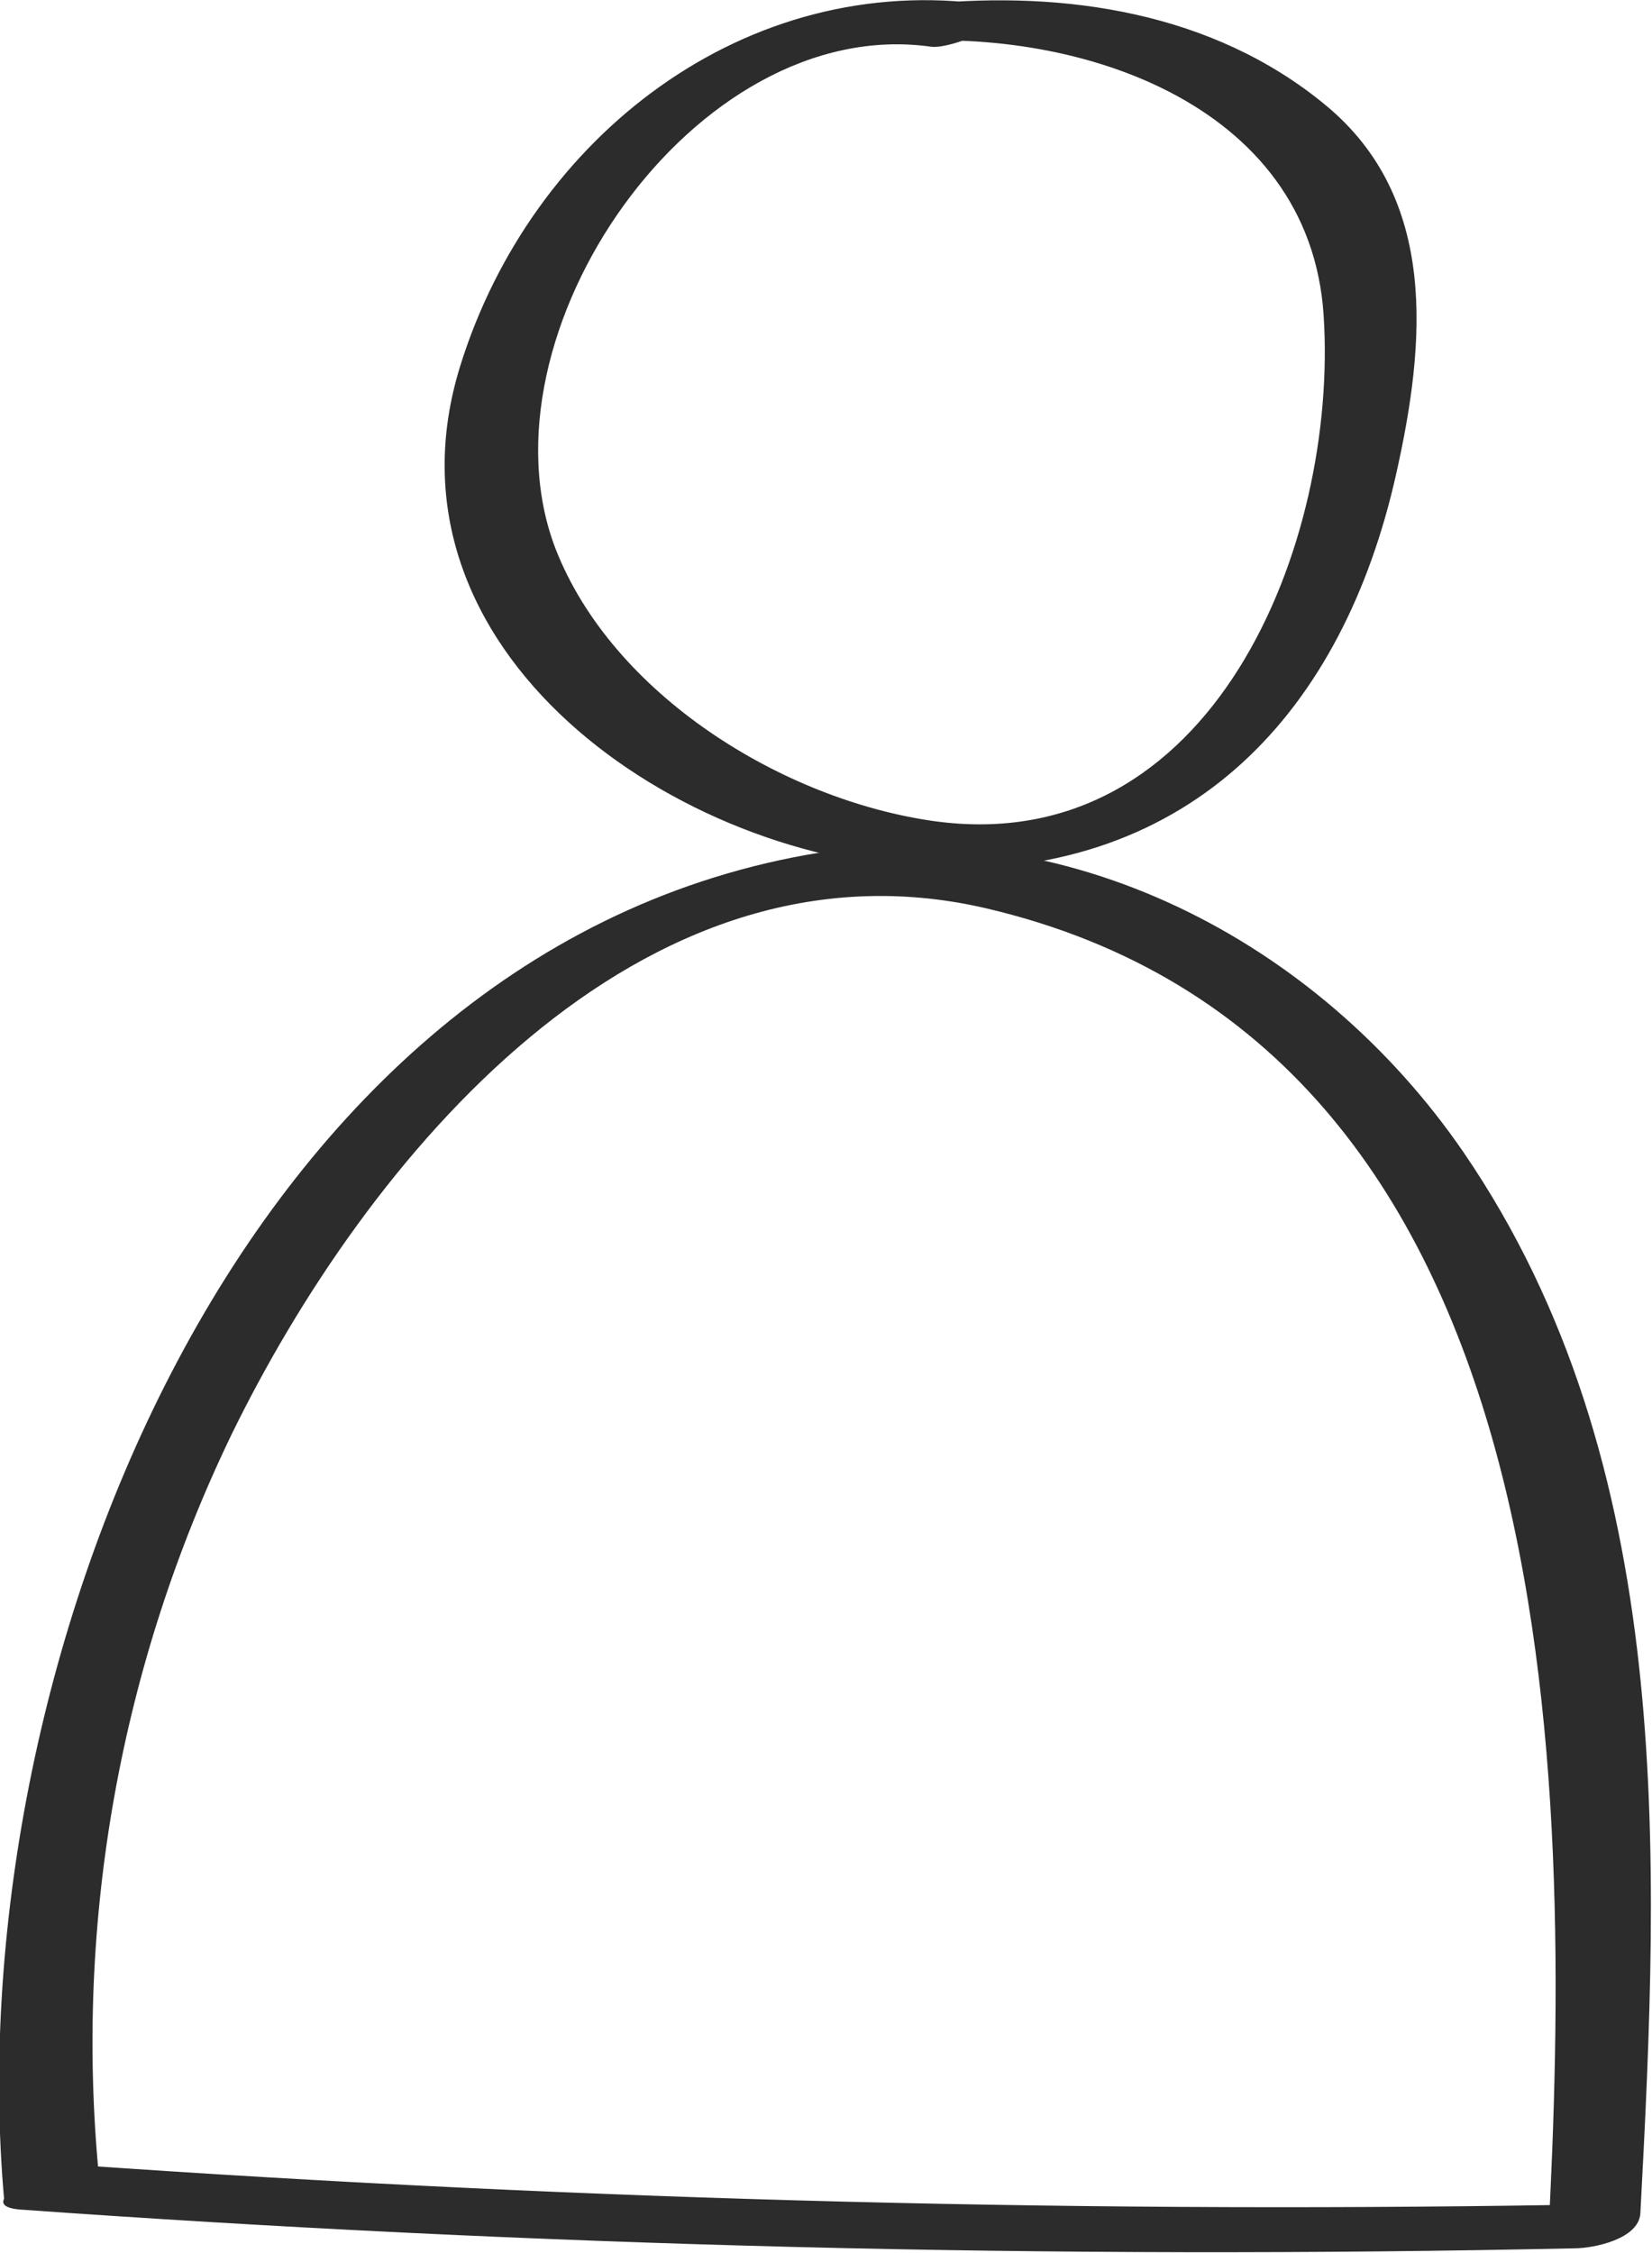<svg xmlns="http://www.w3.org/2000/svg" width="22" height="30" viewBox="0 0 22 30" fill="none">
  <g clip-path="url(#clip0_1762_1820)">
    <path d="M1.315 28.953C0.994 25.572 1.605 22.168 3.08 19.108C4.877 15.424 8.517 11.025 13.127 12.093C20.916 13.911 20.947 23.606 20.615 29.844L21.477 29.347C14.654 29.478 7.838 29.305 1.029 28.828C0.707 28.828 -0.409 29.347 0.245 29.419C7.141 29.913 14.046 30.086 20.963 29.937C21.227 29.937 21.825 29.813 21.845 29.471C22.1 24.694 22.323 19.487 19.493 15.347C17.556 12.523 14.187 10.766 10.739 11.383C3.049 12.766 -0.549 22.404 0.053 29.264C0.079 29.58 1.336 29.331 1.299 28.932L1.315 28.953Z" fill="#2C2C2C"/>
    <path d="M13.167 0.063C9.932 -0.398 7.082 1.819 6.131 4.866C4.942 8.674 9.05 11.488 12.466 11.57C15.883 11.653 17.887 9.467 18.593 6.311C18.983 4.576 19.159 2.643 17.653 1.4C16.148 0.156 14.18 -0.124 12.331 0.052C11.983 0.089 10.986 0.674 11.812 0.571C14.278 0.332 17.44 1.343 17.627 4.197C17.825 7.229 16.158 11.451 12.435 10.933C10.42 10.648 8.156 9.249 7.398 7.306C6.308 4.467 9.247 0.177 12.399 0.622C12.695 0.664 13.832 0.172 13.198 0.104L13.167 0.063Z" fill="#2C2C2C"/>
  </g>
  <defs>
    <clipPath id="clip0_1762_1820">
      <rect width="22" height="30" fill="white"/>
    </clipPath>
  </defs>
</svg>